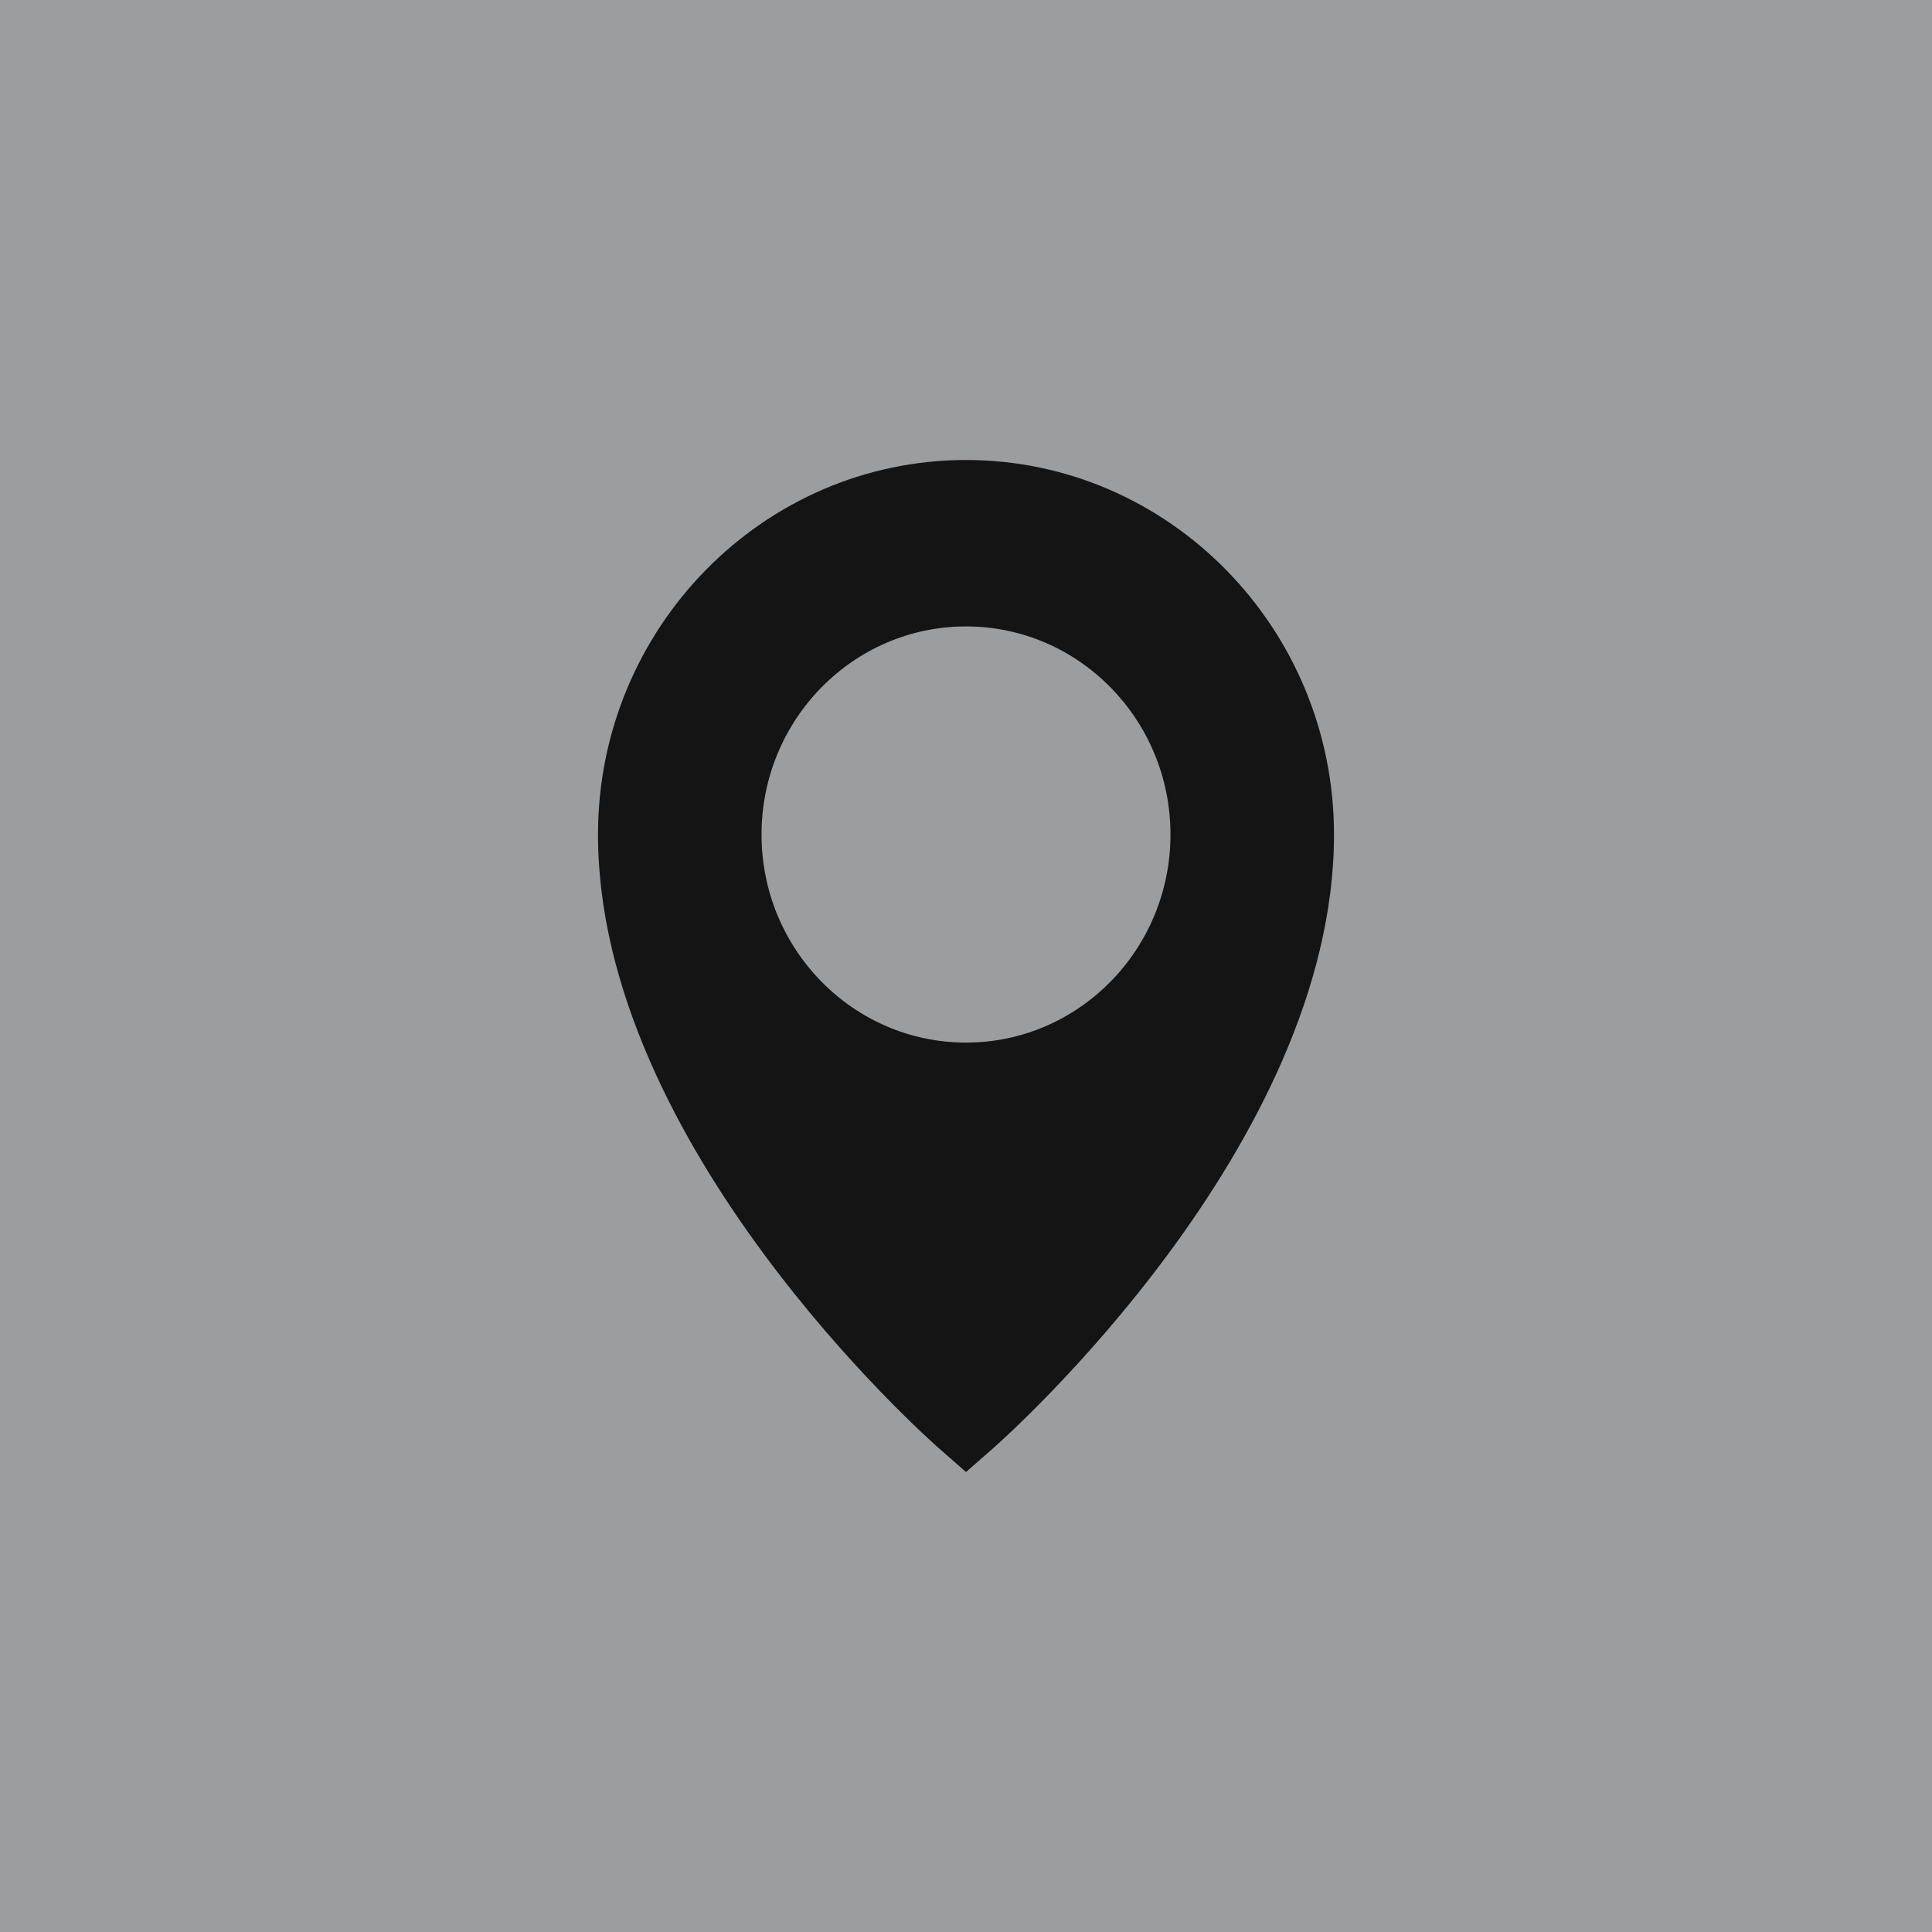 <svg width="42" height="42" viewBox="0 0 42 42" fill="none" xmlns="http://www.w3.org/2000/svg">
<rect width="42" height="42" fill="#9C9D9F"/>
<path d="M21 10C16.591 10 13 13.655 13 18.142C13 24.89 20.111 31.222 20.422 31.494L21 32L21.578 31.494C21.889 31.222 29 24.89 29 18.142C29 13.655 25.409 10 21 10ZM21 22.665C18.547 22.665 16.555 20.638 16.555 18.142C16.555 15.645 18.547 13.618 21 13.618C23.453 13.618 25.445 15.645 25.445 18.142C25.445 20.638 23.453 22.665 21 22.665Z" fill="#141414"/>
</svg>
